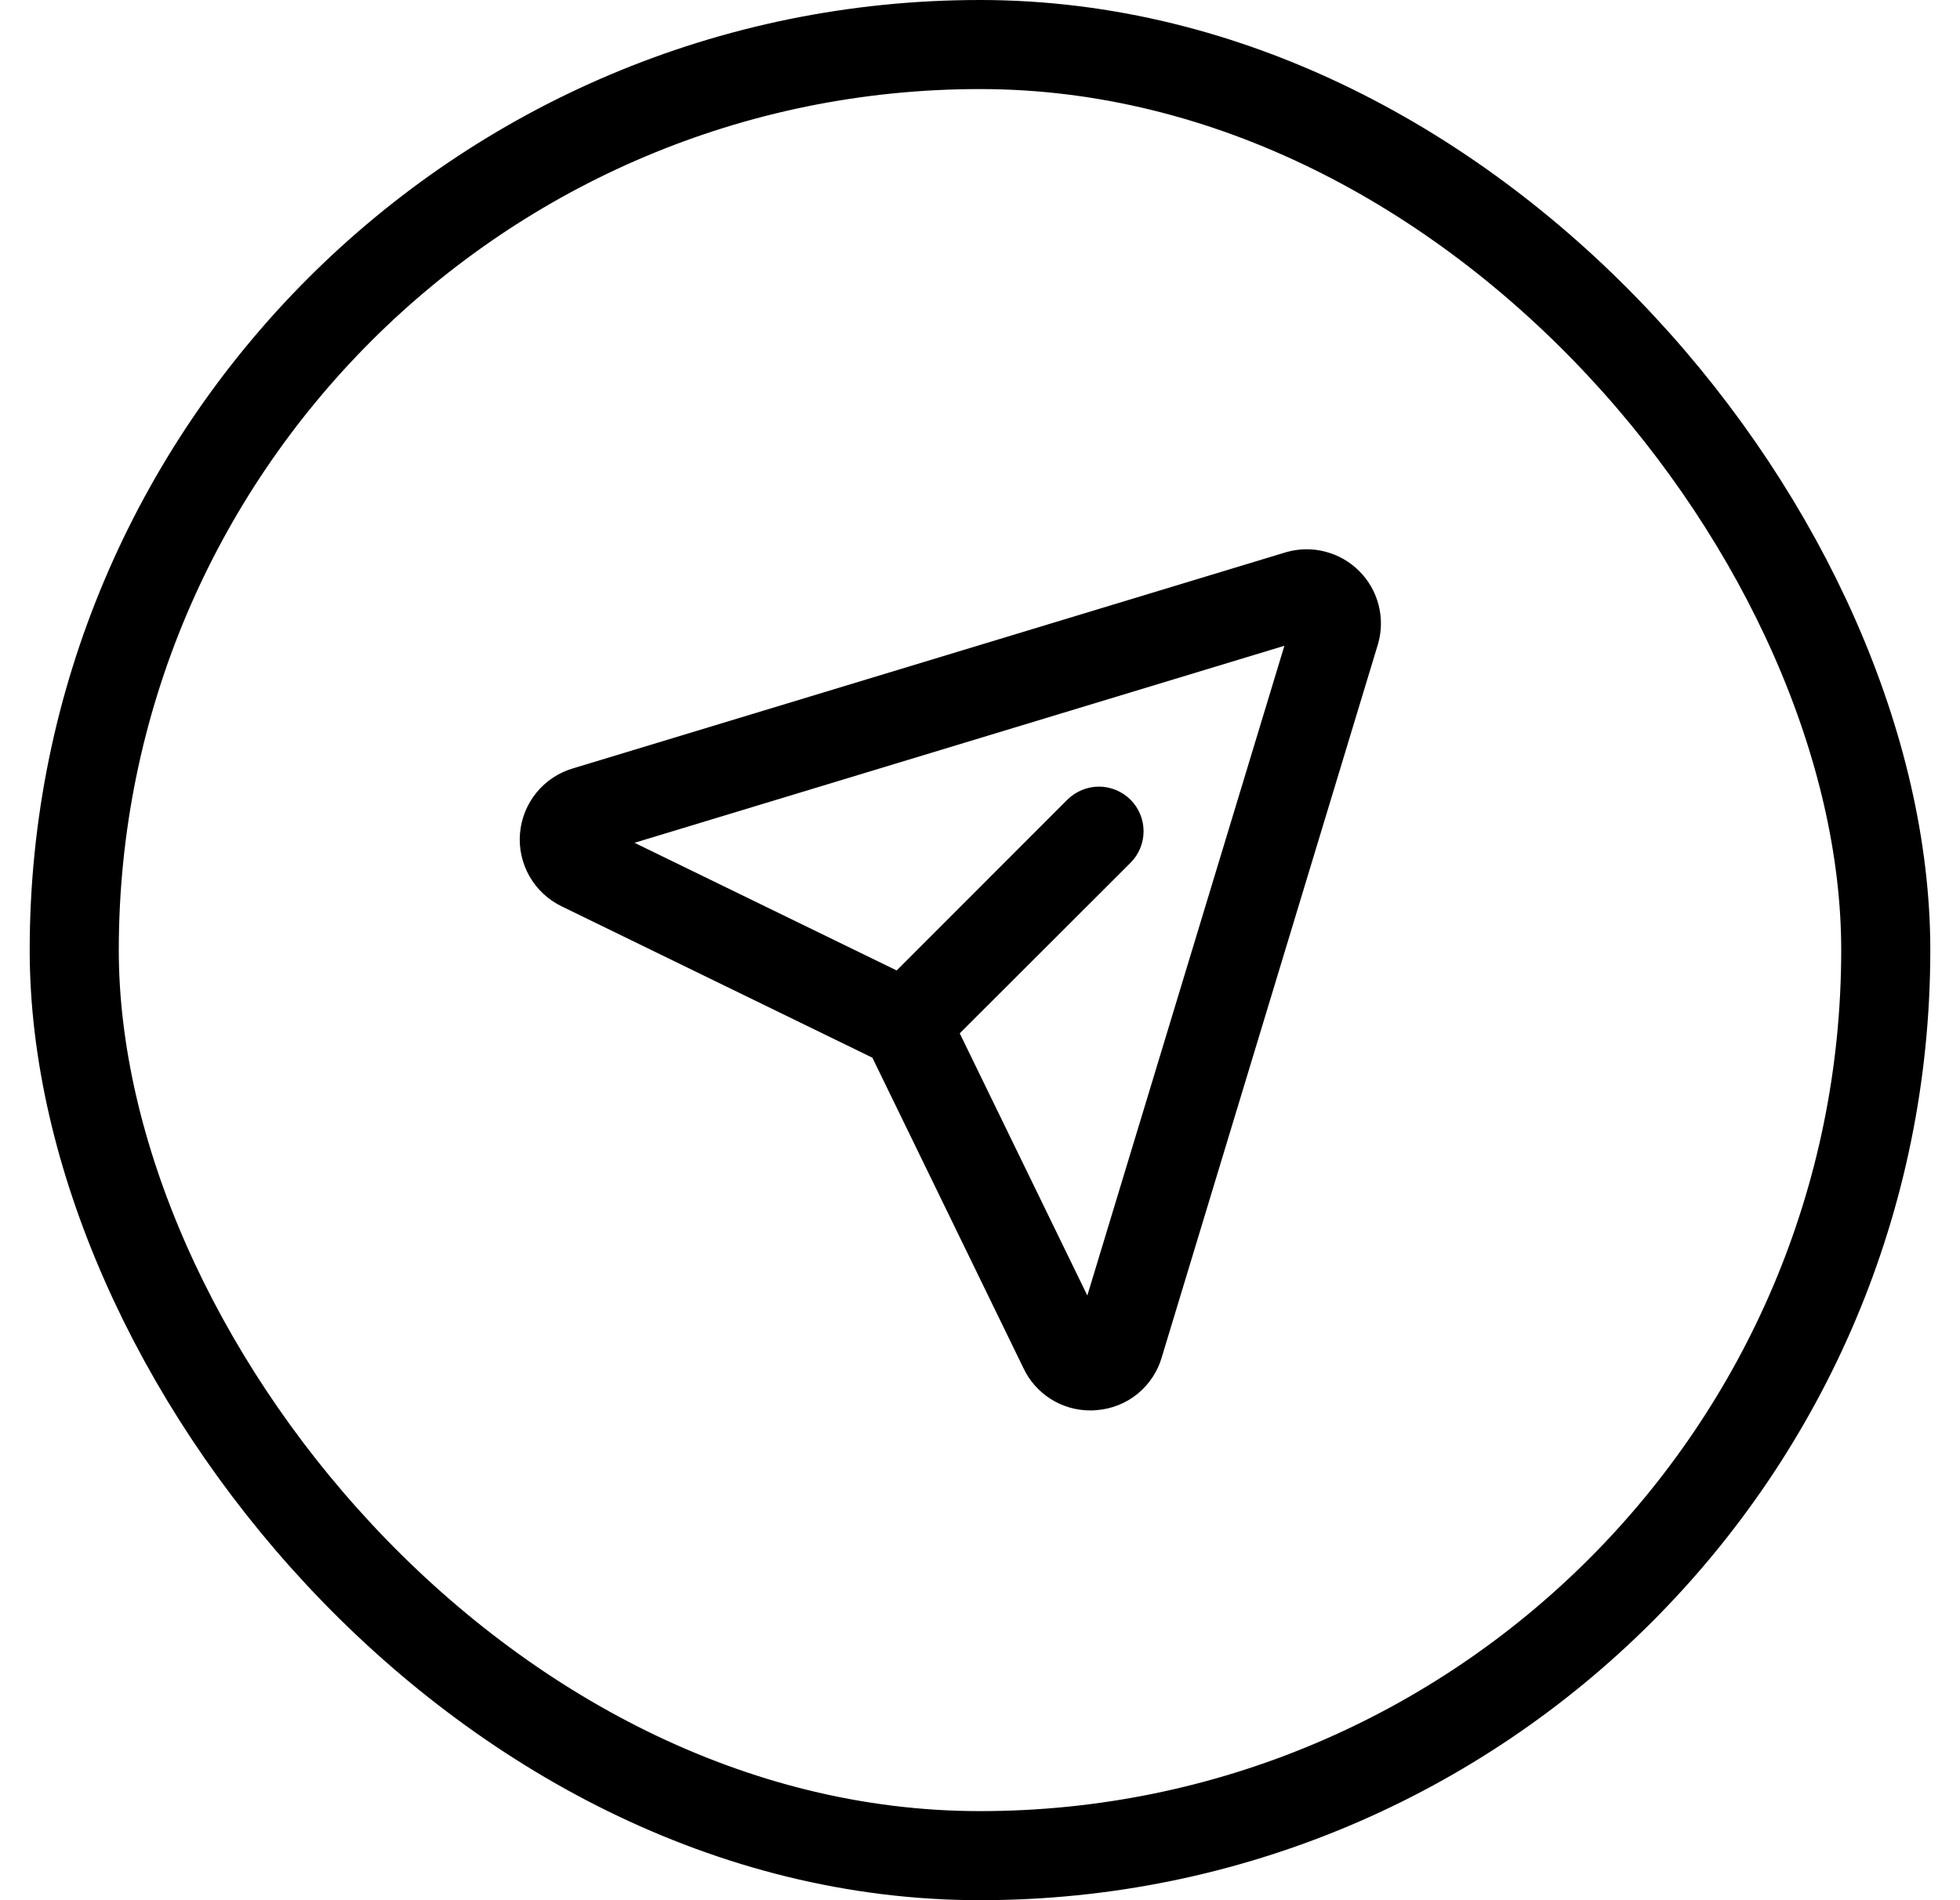 <svg width="33" height="32" viewBox="0 0 33 32" fill="none" xmlns="http://www.w3.org/2000/svg">
<rect x="1.25" y="0.75" width="30.5" height="30.5" rx="15.25" stroke="black" stroke-width="1.5"/>
<g clip-path="url(#clip0_170_2601)">
<path d="M22.884 9.616C22.727 9.459 22.531 9.347 22.316 9.291C22.101 9.234 21.875 9.237 21.661 9.297L21.647 9.301L9.653 12.938C9.41 13.008 9.193 13.151 9.033 13.347C8.873 13.543 8.776 13.783 8.755 14.036C8.734 14.288 8.791 14.541 8.917 14.761C9.043 14.98 9.233 15.156 9.462 15.266L14.688 17.812L17.232 23.041C17.332 23.254 17.492 23.434 17.691 23.56C17.89 23.686 18.121 23.753 18.357 23.752C18.393 23.752 18.429 23.752 18.465 23.747C18.718 23.728 18.959 23.631 19.156 23.47C19.352 23.309 19.494 23.092 19.563 22.848L23.199 10.853C23.201 10.849 23.202 10.844 23.203 10.839C23.264 10.626 23.266 10.399 23.21 10.184C23.154 9.969 23.041 9.773 22.884 9.616ZM18.307 21.817L16.159 17.402L19.034 14.53C19.104 14.46 19.159 14.377 19.197 14.286C19.235 14.195 19.254 14.097 19.254 13.999C19.254 13.9 19.235 13.802 19.197 13.711C19.159 13.62 19.104 13.537 19.034 13.467C18.964 13.398 18.881 13.342 18.79 13.305C18.699 13.267 18.601 13.247 18.503 13.247C18.404 13.247 18.306 13.267 18.215 13.305C18.124 13.342 18.041 13.398 17.971 13.467L15.097 16.343L10.683 14.193L21.625 10.875L18.307 21.817Z" fill="black"/>
</g>
<defs>
<clipPath id="clip0_170_2601">
<rect width="16" height="16" fill="white" transform="translate(8.5 8)"/>
</clipPath>
</defs>
</svg>
